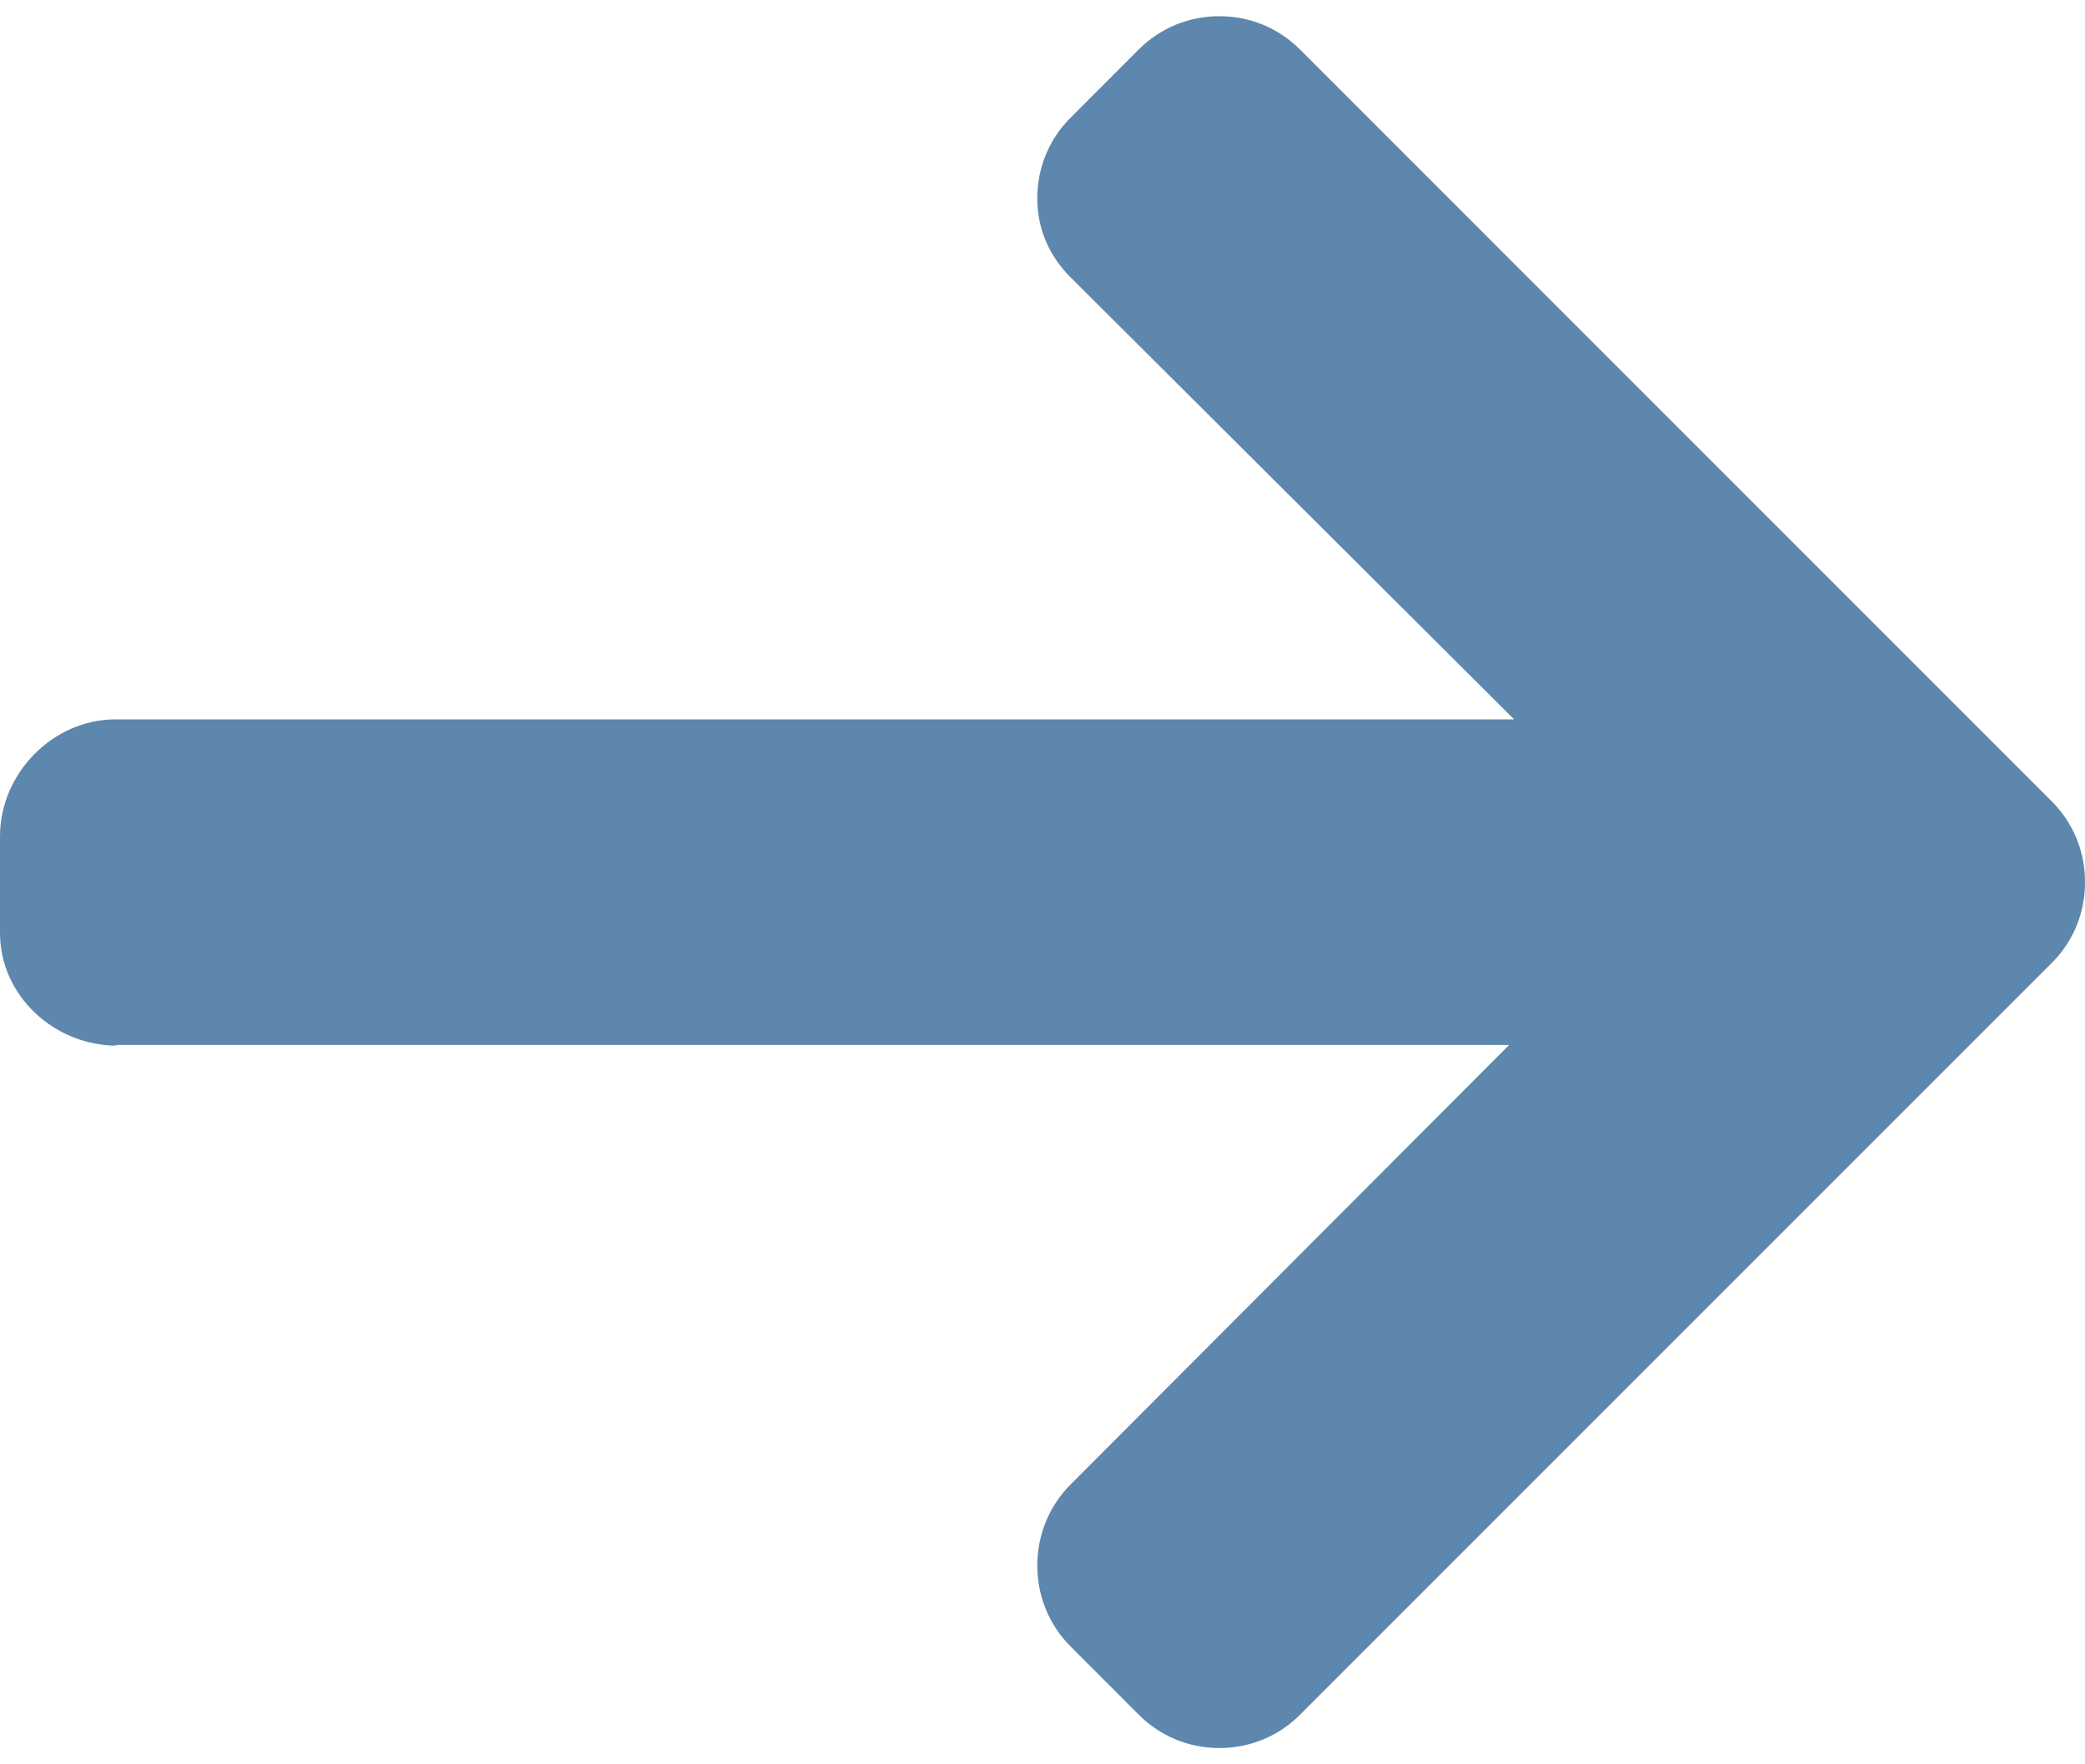 <svg width="26" height="22" viewBox="0 0 26 22" fill="none" xmlns="http://www.w3.org/2000/svg">
<path d="M1.461 13.039L1.421 13.03L18.819 13.03L13.35 18.511C13.082 18.779 12.935 19.141 12.935 19.522C12.935 19.902 13.082 20.262 13.35 20.53L14.201 21.382C14.468 21.649 14.825 21.797 15.205 21.797C15.586 21.797 15.942 21.651 16.21 21.383L25.585 12.008C25.854 11.74 26.001 11.382 26 11.001C26.001 10.618 25.854 10.26 25.585 9.992L16.21 0.616C15.942 0.349 15.586 0.202 15.205 0.202C14.825 0.202 14.468 0.349 14.201 0.616L13.35 1.468C13.082 1.735 12.935 2.092 12.935 2.472C12.935 2.853 13.082 3.191 13.35 3.458L18.881 8.97L1.442 8.97C0.658 8.97 -6.56704e-06 9.645 -6.63551e-06 10.429L-6.74078e-06 11.633C-6.80925e-06 12.416 0.678 13.039 1.461 13.039Z" fill="#5D87AD"/>
</svg>

